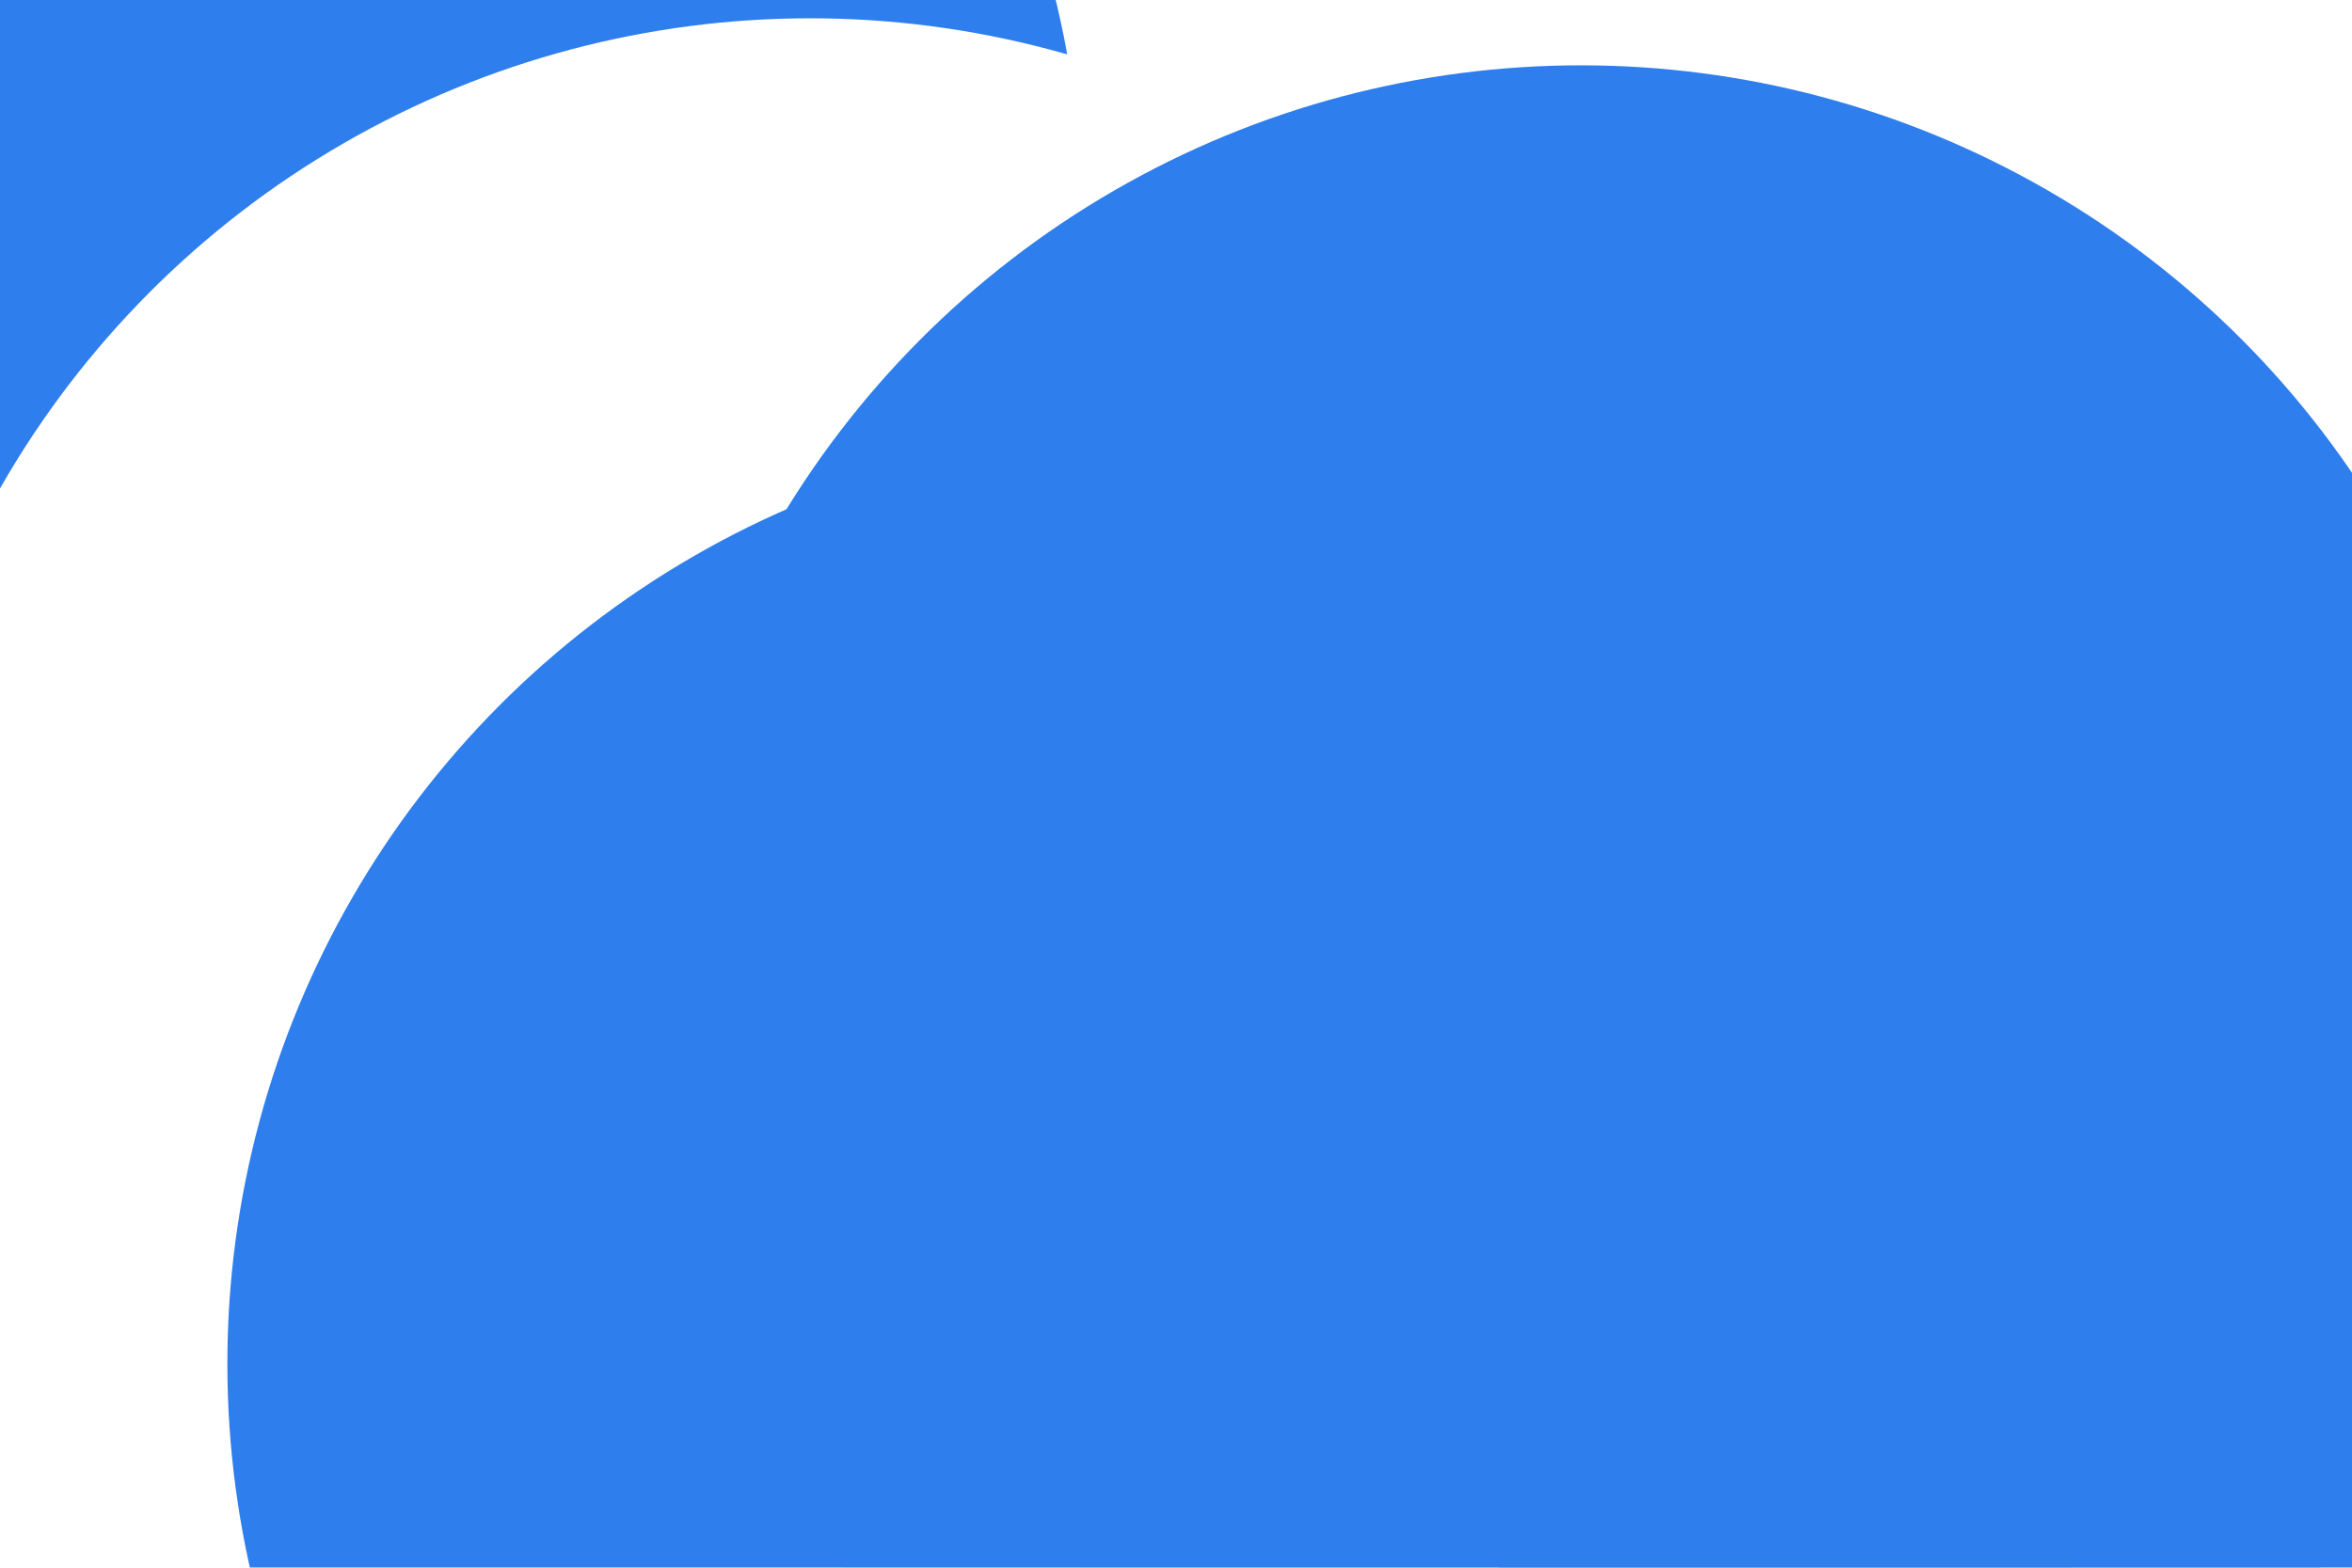 <svg id="visual" viewBox="0 0 900 600" width="900" height="600" xmlns="http://www.w3.org/2000/svg" xmlns:xlink="http://www.w3.org/1999/xlink" version="1.1"><defs><filter id="blur1" x="-10%" y="-10%" width="120%" height="120%"><feFlood flood-opacity="0" result="BackgroundImageFix"></feFlood><feBlend mode="normal" in="SourceGraphic" in2="BackgroundImageFix" result="shape"></feBlend><feGaussianBlur stdDeviation="161" result="effect1_foregroundBlur"></feGaussianBlur></filter></defs><rect width="900" height="600" fill="#FFF"></rect><g filter="url(#blur1)"><circle cx="57" cy="84" fill="#2e7eed" r="357"></circle><circle cx="310" cy="364" fill="#FFF" r="357"></circle><circle cx="605" cy="382" fill="#2e7eed" r="357"></circle><circle cx="766" cy="541" fill="#2e7eed" r="357"></circle><circle cx="217" cy="584" fill="#FFF" r="357"></circle><circle cx="444" cy="522" fill="#2e7eed" r="357"></circle></g></svg>